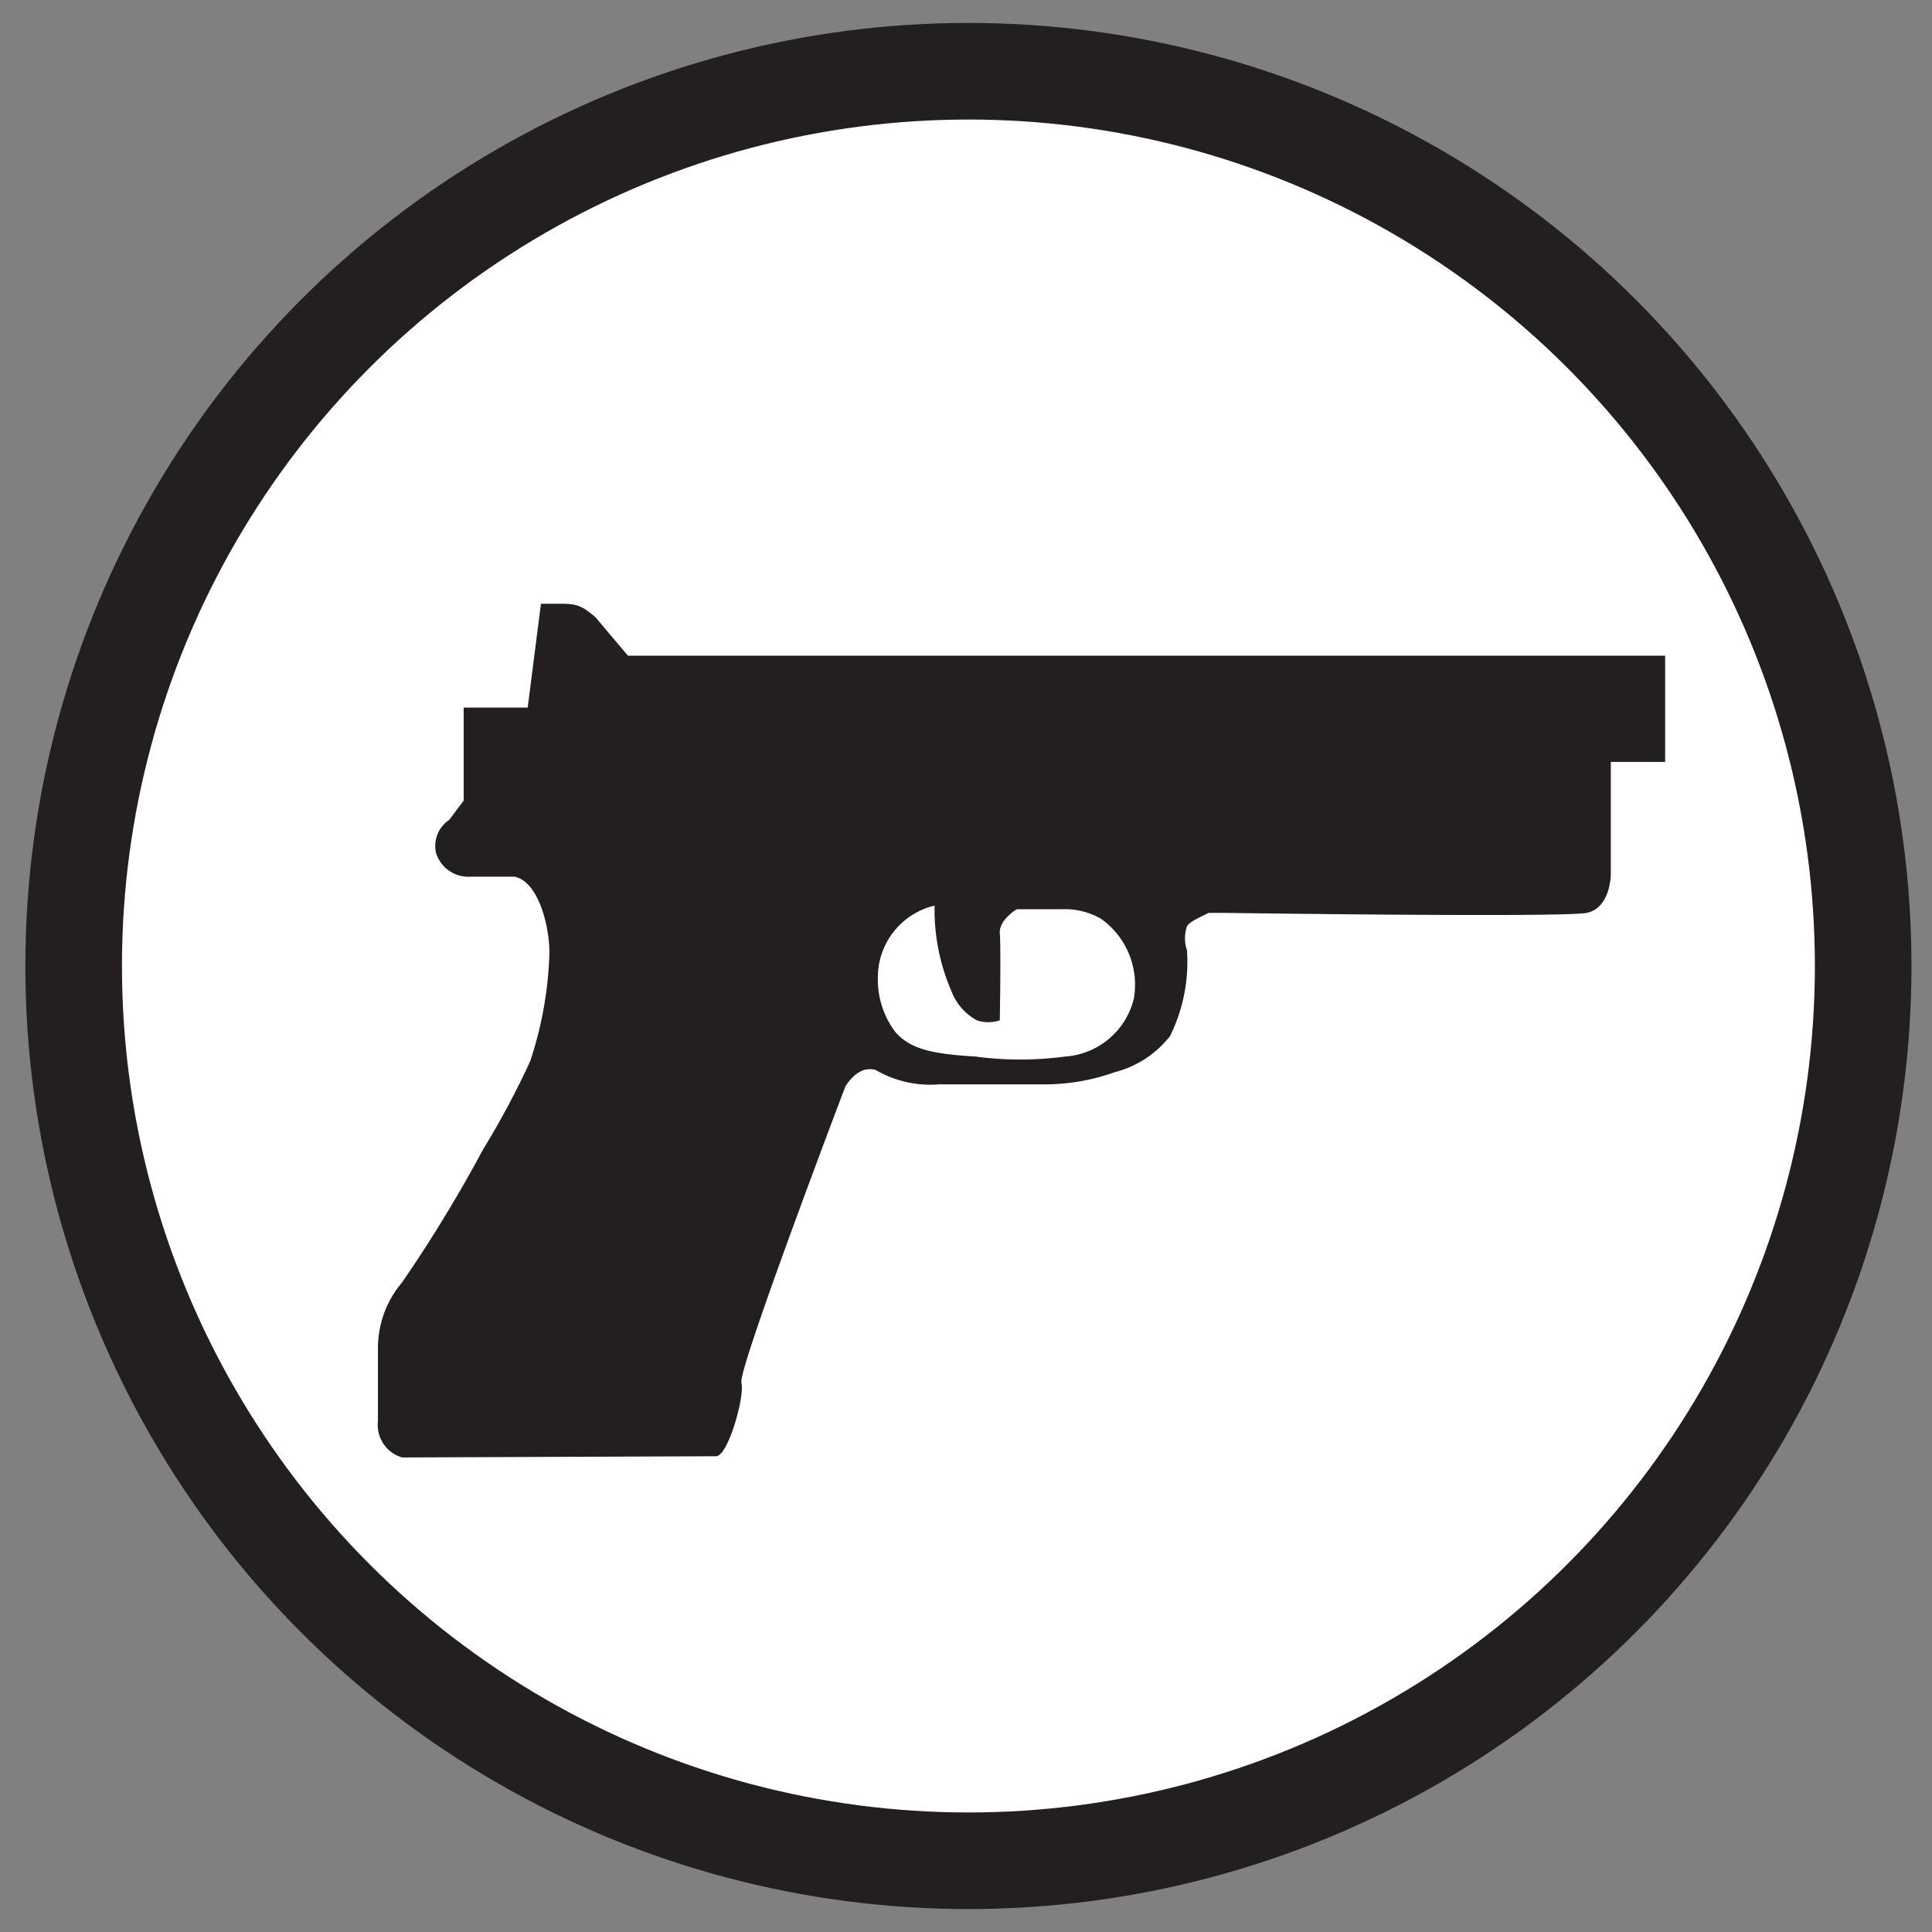 <svg id="Layer_1" data-name="Layer 1" xmlns="http://www.w3.org/2000/svg" viewBox="0 0 16 16"><rect x="0" y="0" width="16" height="16" fill="#808080" stroke="none"/><defs><style>.cls-1,.cls-3{fill:#fff;}.cls-1{stroke:#231f20;stroke-miterlimit:10;stroke-width:0.8px;}.cls-2{fill:#231f20;}</style></defs><circle class="cls-1" cx="8.02" cy="8" r="7.41"/><path class="cls-2" d="M3.33,12.07a.28.28,0,0,1-.2-.3c0-.25,0-.61,0-.61a.84.84,0,0,1,.2-.54A11.65,11.65,0,0,0,4,9.52a6.91,6.91,0,0,0,.39-.73,3.09,3.09,0,0,0,.16-.9c0-.22-.09-.59-.29-.63H3.9a.28.28,0,0,1-.29-.2.26.26,0,0,1,.11-.27l.12-.16V5.86h.53L4.48,5h.13c.15,0,.19,0,.32.11l.27.32h8.59v.88h-.45v.93s0,.28-.2.32-3,0-3,0l-.13,0c-.1.05-.15.07-.18.11a.31.31,0,0,0,0,.2,1.39,1.39,0,0,1-.14.71.85.85,0,0,1-.46.3,1.72,1.72,0,0,1-.6.1H7.78a.9.9,0,0,1-.53-.12.19.19,0,0,0-.09,0C7.06,8.89,7,9,7,9s-.89,2.34-.86,2.45-.11.61-.21.61Z"/><path class="cls-3" d="M7.74,7.5a.61.61,0,0,0-.47.6.72.72,0,0,0,.14.44c.13.16.35.19.67.21a2.79,2.79,0,0,0,.74,0,.63.63,0,0,0,.57-.48.67.67,0,0,0-.27-.66.6.6,0,0,0-.33-.08H8.42s-.15.09-.14.2,0,.72,0,.72a.3.3,0,0,1-.19,0,.46.46,0,0,1-.21-.24A1.69,1.69,0,0,1,7.74,7.5Z"/></svg>